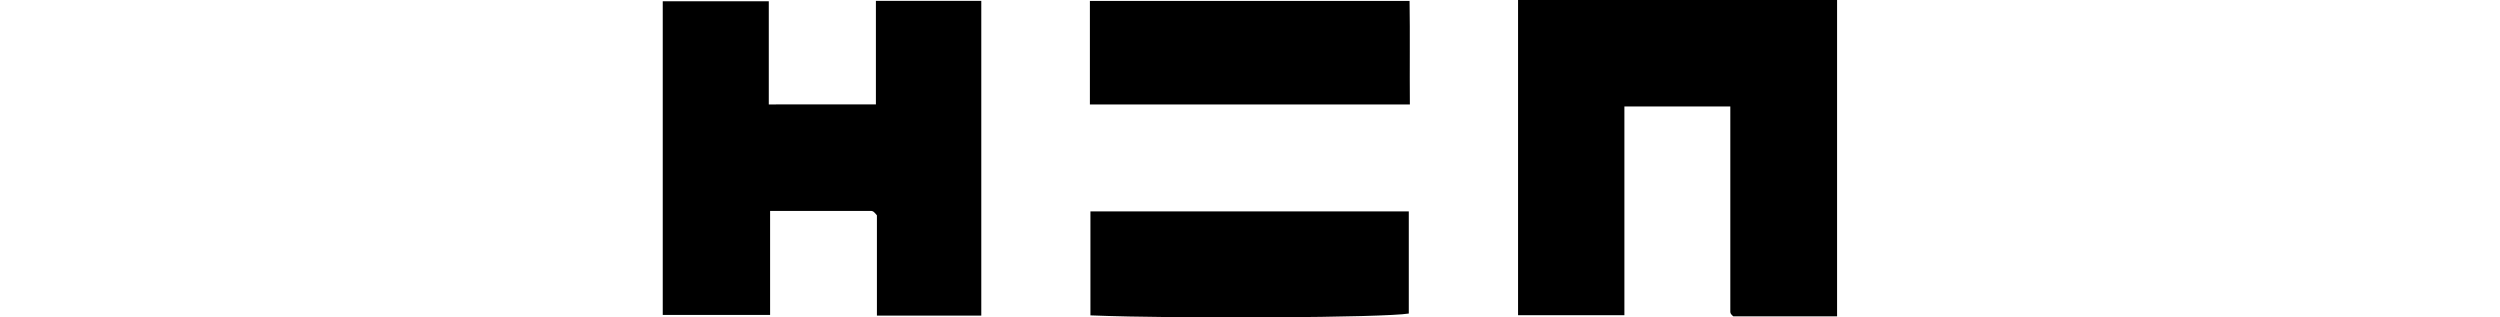 <svg viewBox="0 0 196.87 53.23" height="25px">
    <path d="M228.9,79.31H211.51a2.26,2.26,0,0,1-.35-.34.75.75,0,0,1-.16-.42c0-11.42,0-22.85,0-34.43H193.24v35H175.41V26.27H228.9Z" transform="translate(-32.03 -26.27)" />
    <path d="M67.74,43.78V26.42H85.41V79.19H67.91V62.38a4.24,4.24,0,0,0-.52-.57.77.77,0,0,0-.42-.17H50V79.08H32V26.48H49.78v17.3Z" transform="translate(-32.03 -26.27)" />
    <path d="M103.62,43.79V26.43h53.6c.09,5.62,0,11.41.05,17.36Z" transform="translate(-32.03 -26.27)" />
    <path d="M103.71,61.71h53.38V78.84c-4.05.69-38.16.91-53.38.31Z" transform="translate(-32.03 -26.27)" />
</svg>